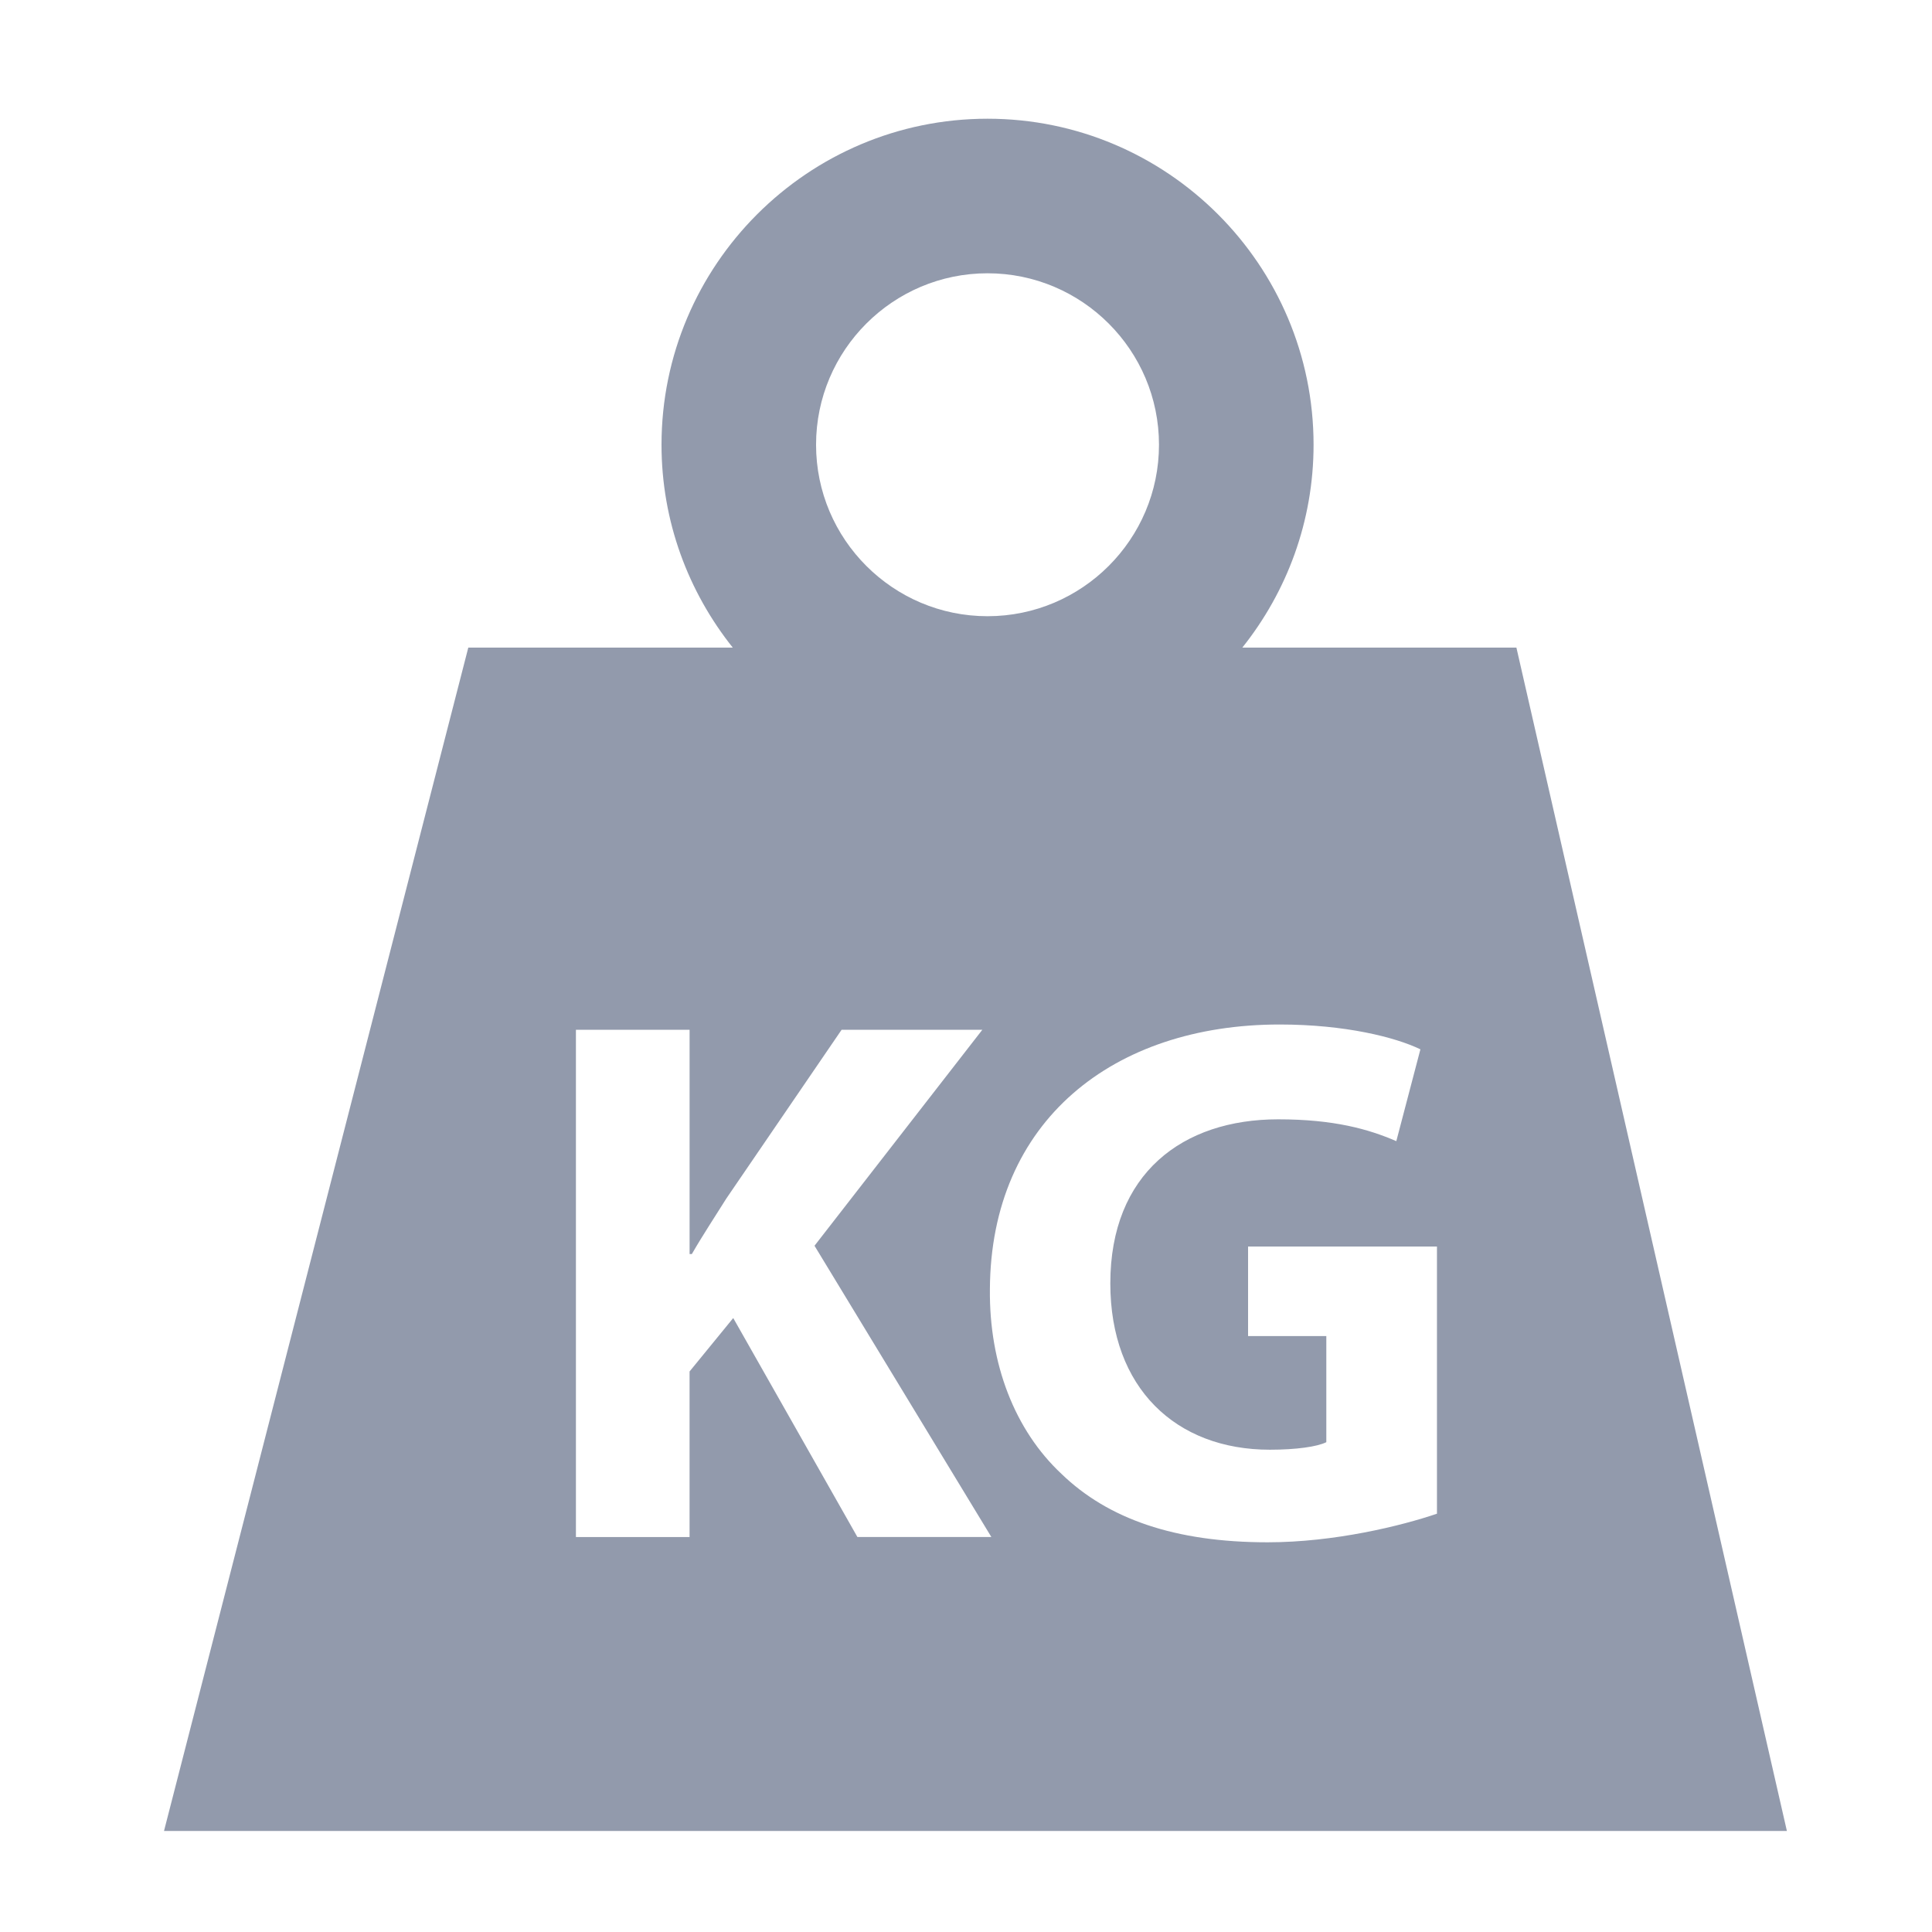 <?xml version="1.0" encoding="utf-8"?>
<!-- Generator: Adobe Illustrator 16.0.0, SVG Export Plug-In . SVG Version: 6.00 Build 0)  -->
<!DOCTYPE svg PUBLIC "-//W3C//DTD SVG 1.1//EN" "http://www.w3.org/Graphics/SVG/1.1/DTD/svg11.dtd">
<svg version="1.1" id="Layer_1" xmlns="http://www.w3.org/2000/svg" xmlns:xlink="http://www.w3.org/1999/xlink" x="0px" y="0px"
	 width="100px" height="100px" viewBox="0 0 100 100" enable-background="new 0 0 100 100" xml:space="preserve">
<path fill="#929AAC" d="M78.489,33.52H64.302c2.302-2.885,3.688-6.531,3.688-10.5c0-9.305-7.57-16.875-16.875-16.875
	s-16.875,7.57-16.875,16.875c0,3.969,1.387,7.615,3.688,10.5H24.239L8.489,94.77h84L78.489,33.52z M51.114,14.145
	c4.894,0,8.875,3.981,8.875,8.875s-3.981,8.875-8.875,8.875s-8.875-3.981-8.875-8.875S46.221,14.145,51.114,14.145z M44.38,79.557
	l-6.428-11.336l-2.26,2.766v8.57H29.81V53.301h5.883v11.608h0.117c0.584-1.013,1.207-1.947,1.791-2.883l5.961-8.726h7.284
	l-8.687,11.18l9.154,15.076H44.38z M74.377,78.349c-1.831,0.624-5.298,1.48-8.765,1.48c-4.792,0-8.259-1.207-10.674-3.545
	c-2.415-2.259-3.74-5.688-3.701-9.544c0.039-8.727,6.389-13.712,14.998-13.712c3.39,0,5.999,0.662,7.285,1.285l-1.247,4.753
	c-1.441-0.624-3.233-1.13-6.116-1.13c-4.947,0-8.687,2.805-8.687,8.492c0,5.415,3.389,8.609,8.258,8.609
	c1.364,0,2.455-0.156,2.922-0.39v-5.493H64.6V64.52h9.777V78.349z"/>
</svg>
